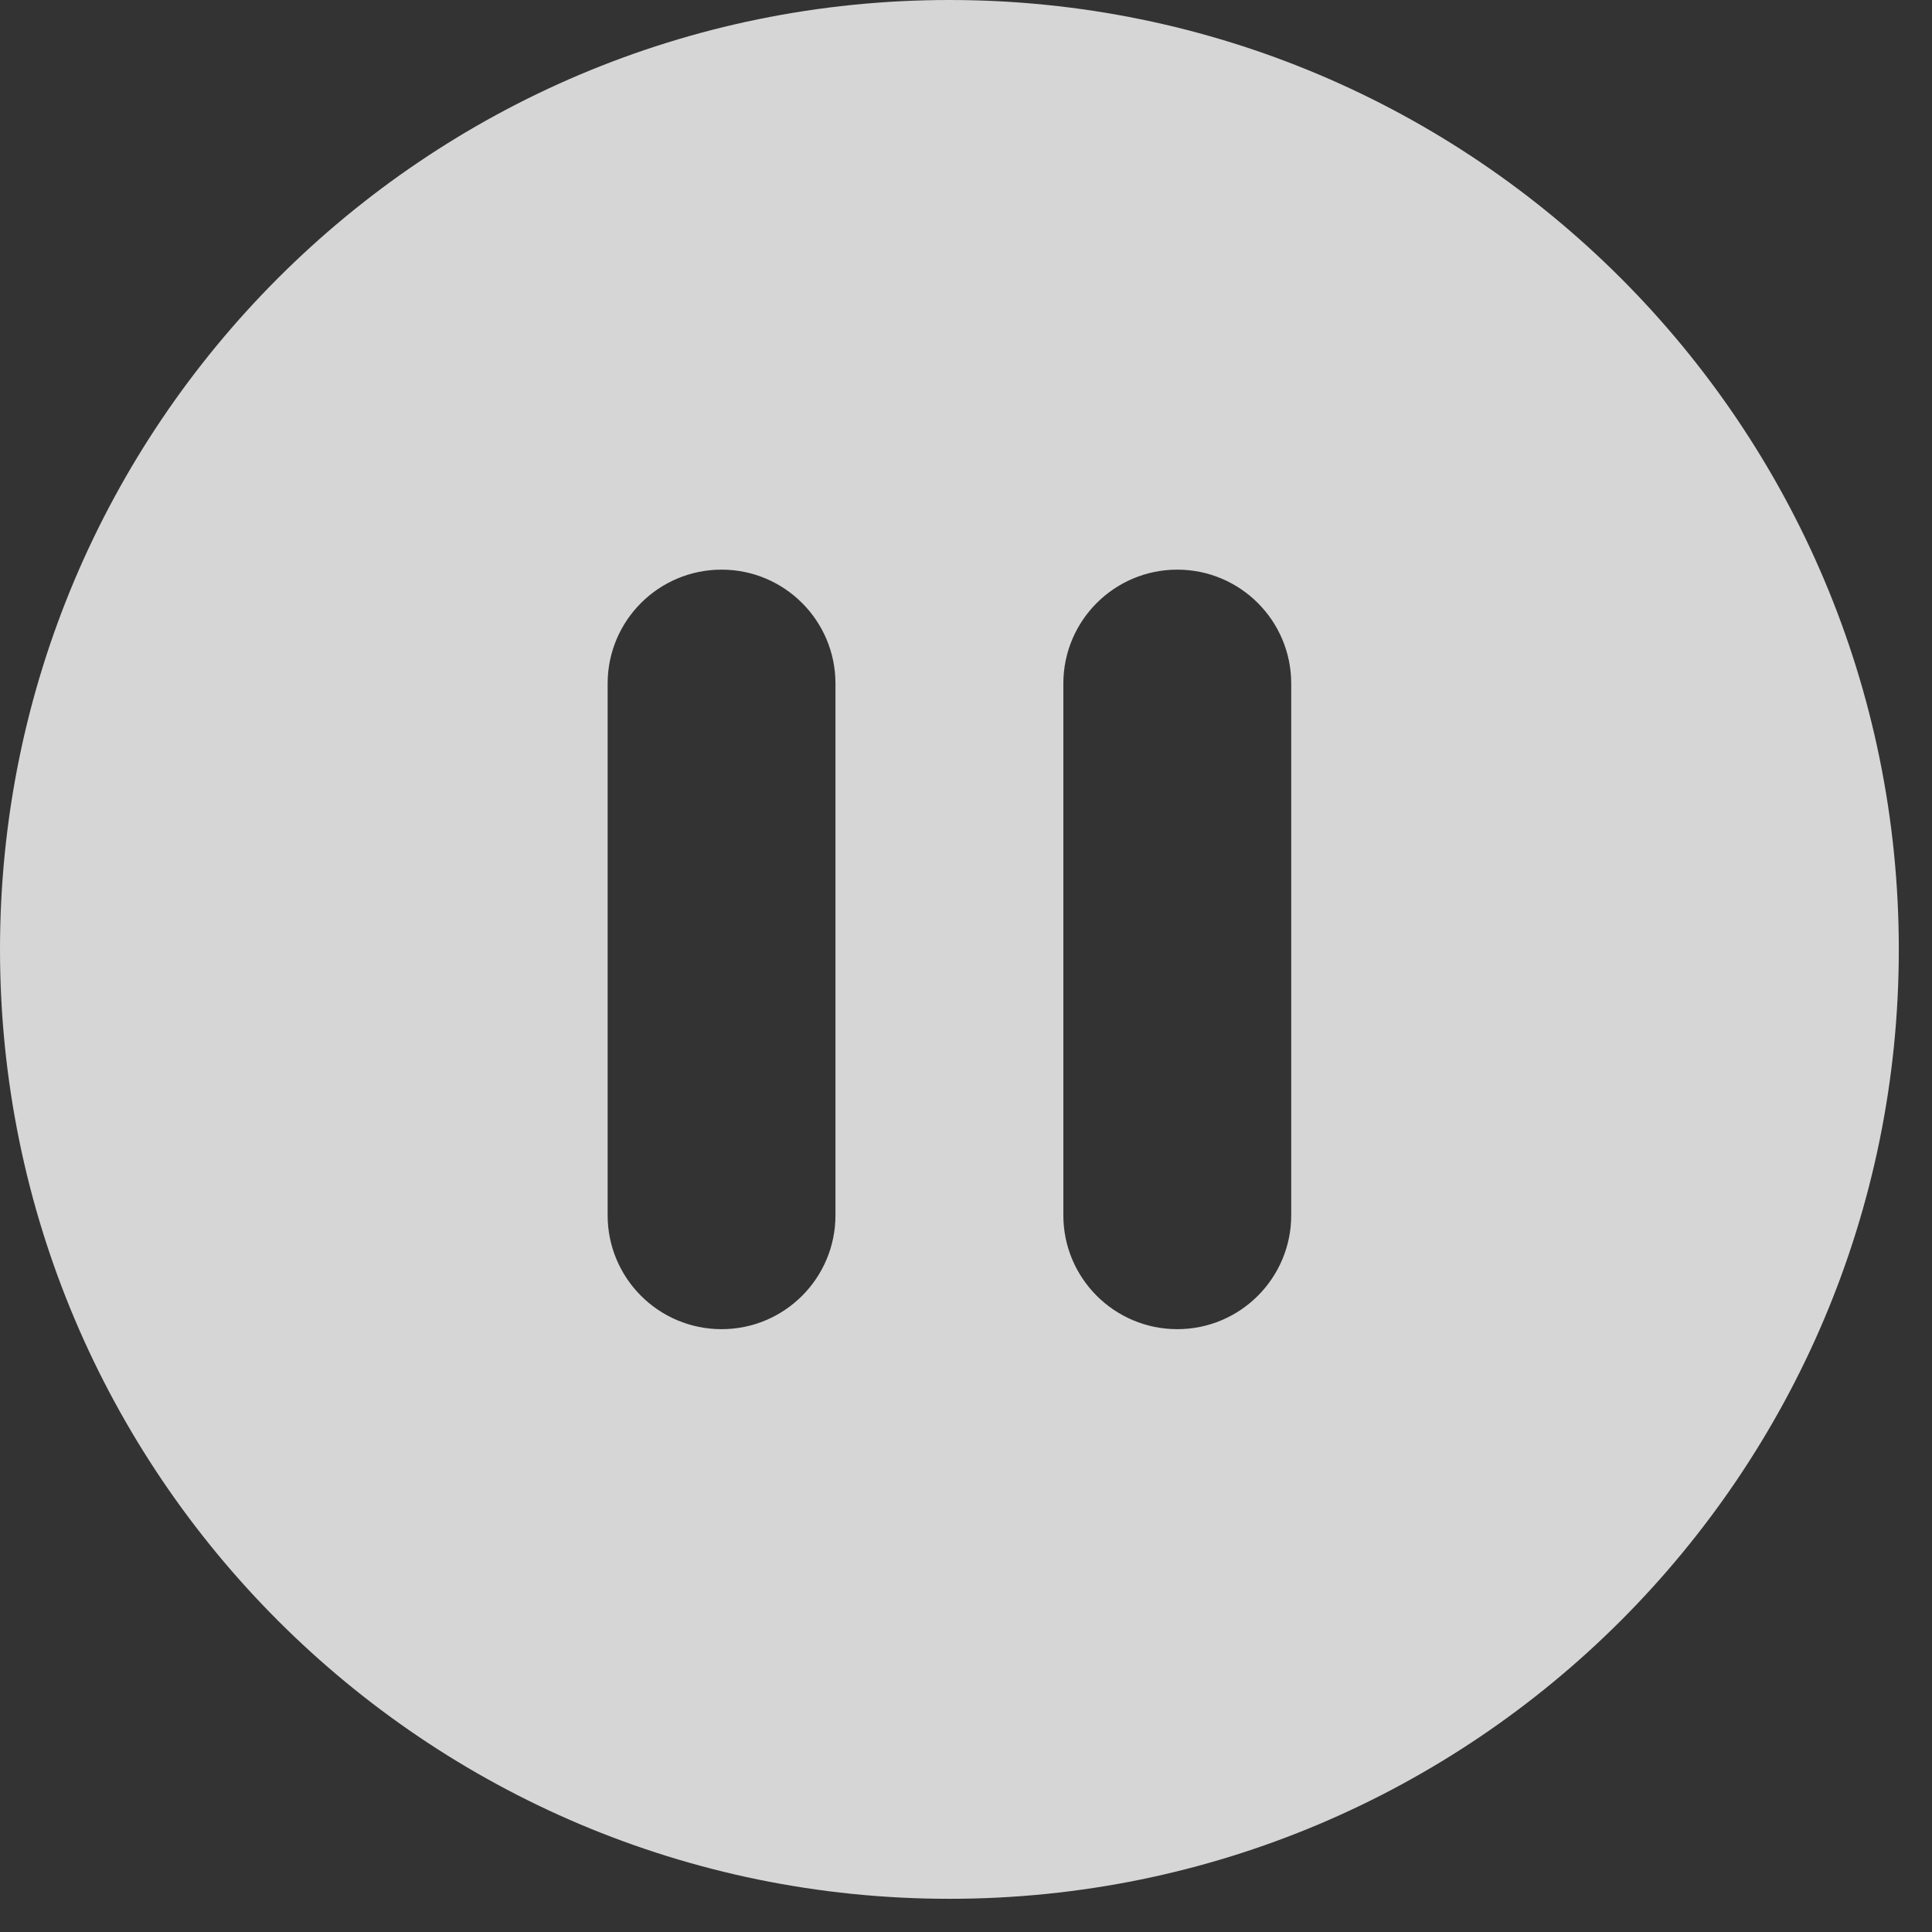 <svg width="39" height="39" viewBox="0 0 39 39" fill="none" xmlns="http://www.w3.org/2000/svg">
<rect x="0" y="0" width="39" height="39" fill="#333333" stroke="none"/>
<path fill-rule="evenodd" clip-rule="evenodd" d="M38.33 19.165C38.33 29.75 29.75 38.33 19.165 38.33C8.58 38.33 0 29.75 0 19.165C0 8.58 8.58 0 19.165 0C29.75 0 38.33 8.58 38.33 19.165ZM12.266 13.799C12.266 12.529 13.295 11.499 14.566 11.499C15.836 11.499 16.865 12.529 16.865 13.799V24.531C16.865 25.801 15.836 26.831 14.566 26.831C13.295 26.831 12.266 25.801 12.266 24.531V13.799ZM23.765 11.499C22.495 11.499 21.465 12.529 21.465 13.799V24.531C21.465 25.801 22.495 26.831 23.765 26.831C25.035 26.831 26.065 25.801 26.065 24.531V13.799C26.065 12.529 25.035 11.499 23.765 11.499Z" fill="white" fill-opacity="0.8"/>
</svg>
